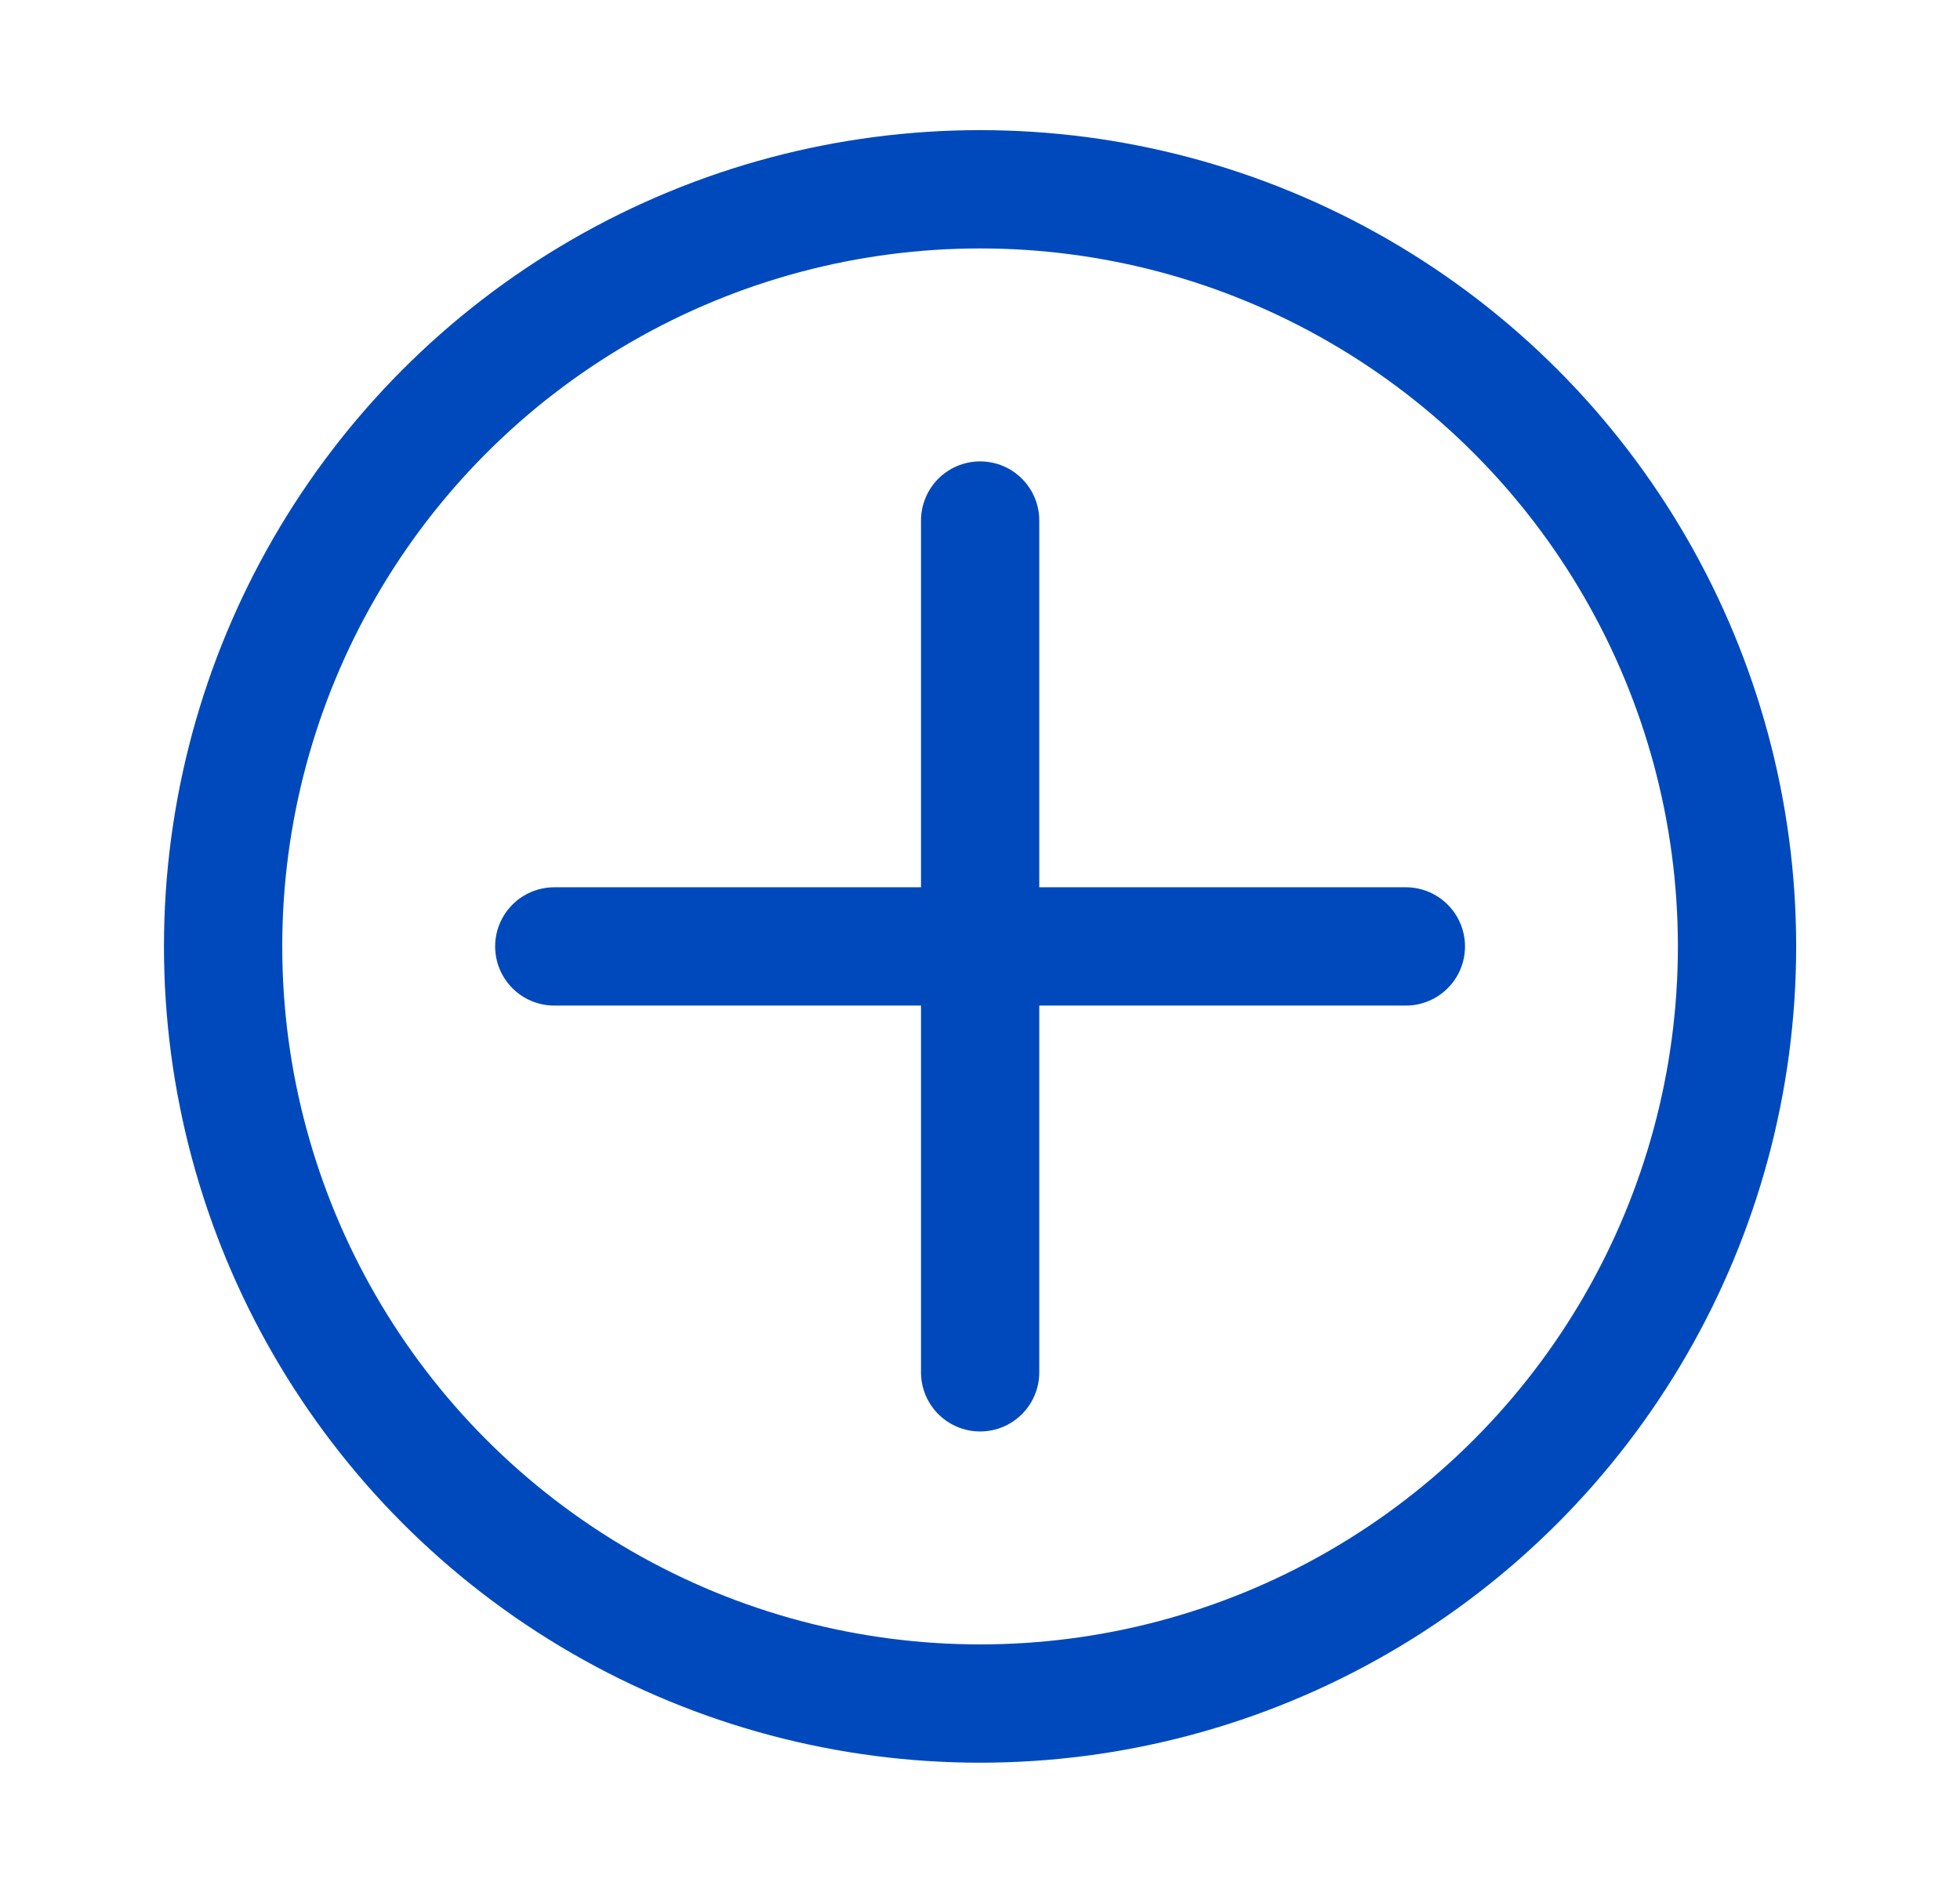 <svg width="29" height="28" viewBox="0 0 29 28" fill="none" xmlns="http://www.w3.org/2000/svg">
<circle cx="14.501" cy="14" r="11.2" stroke="#0049BD" stroke-width="1.75"/>
<path d="M8.201 14H20.801" stroke="#0049BD" stroke-width="1.75" stroke-linecap="round"/>
<path d="M14.502 7.7L14.502 20.3" stroke="#0049BD" stroke-width="1.75" stroke-linecap="round"/>
</svg>
